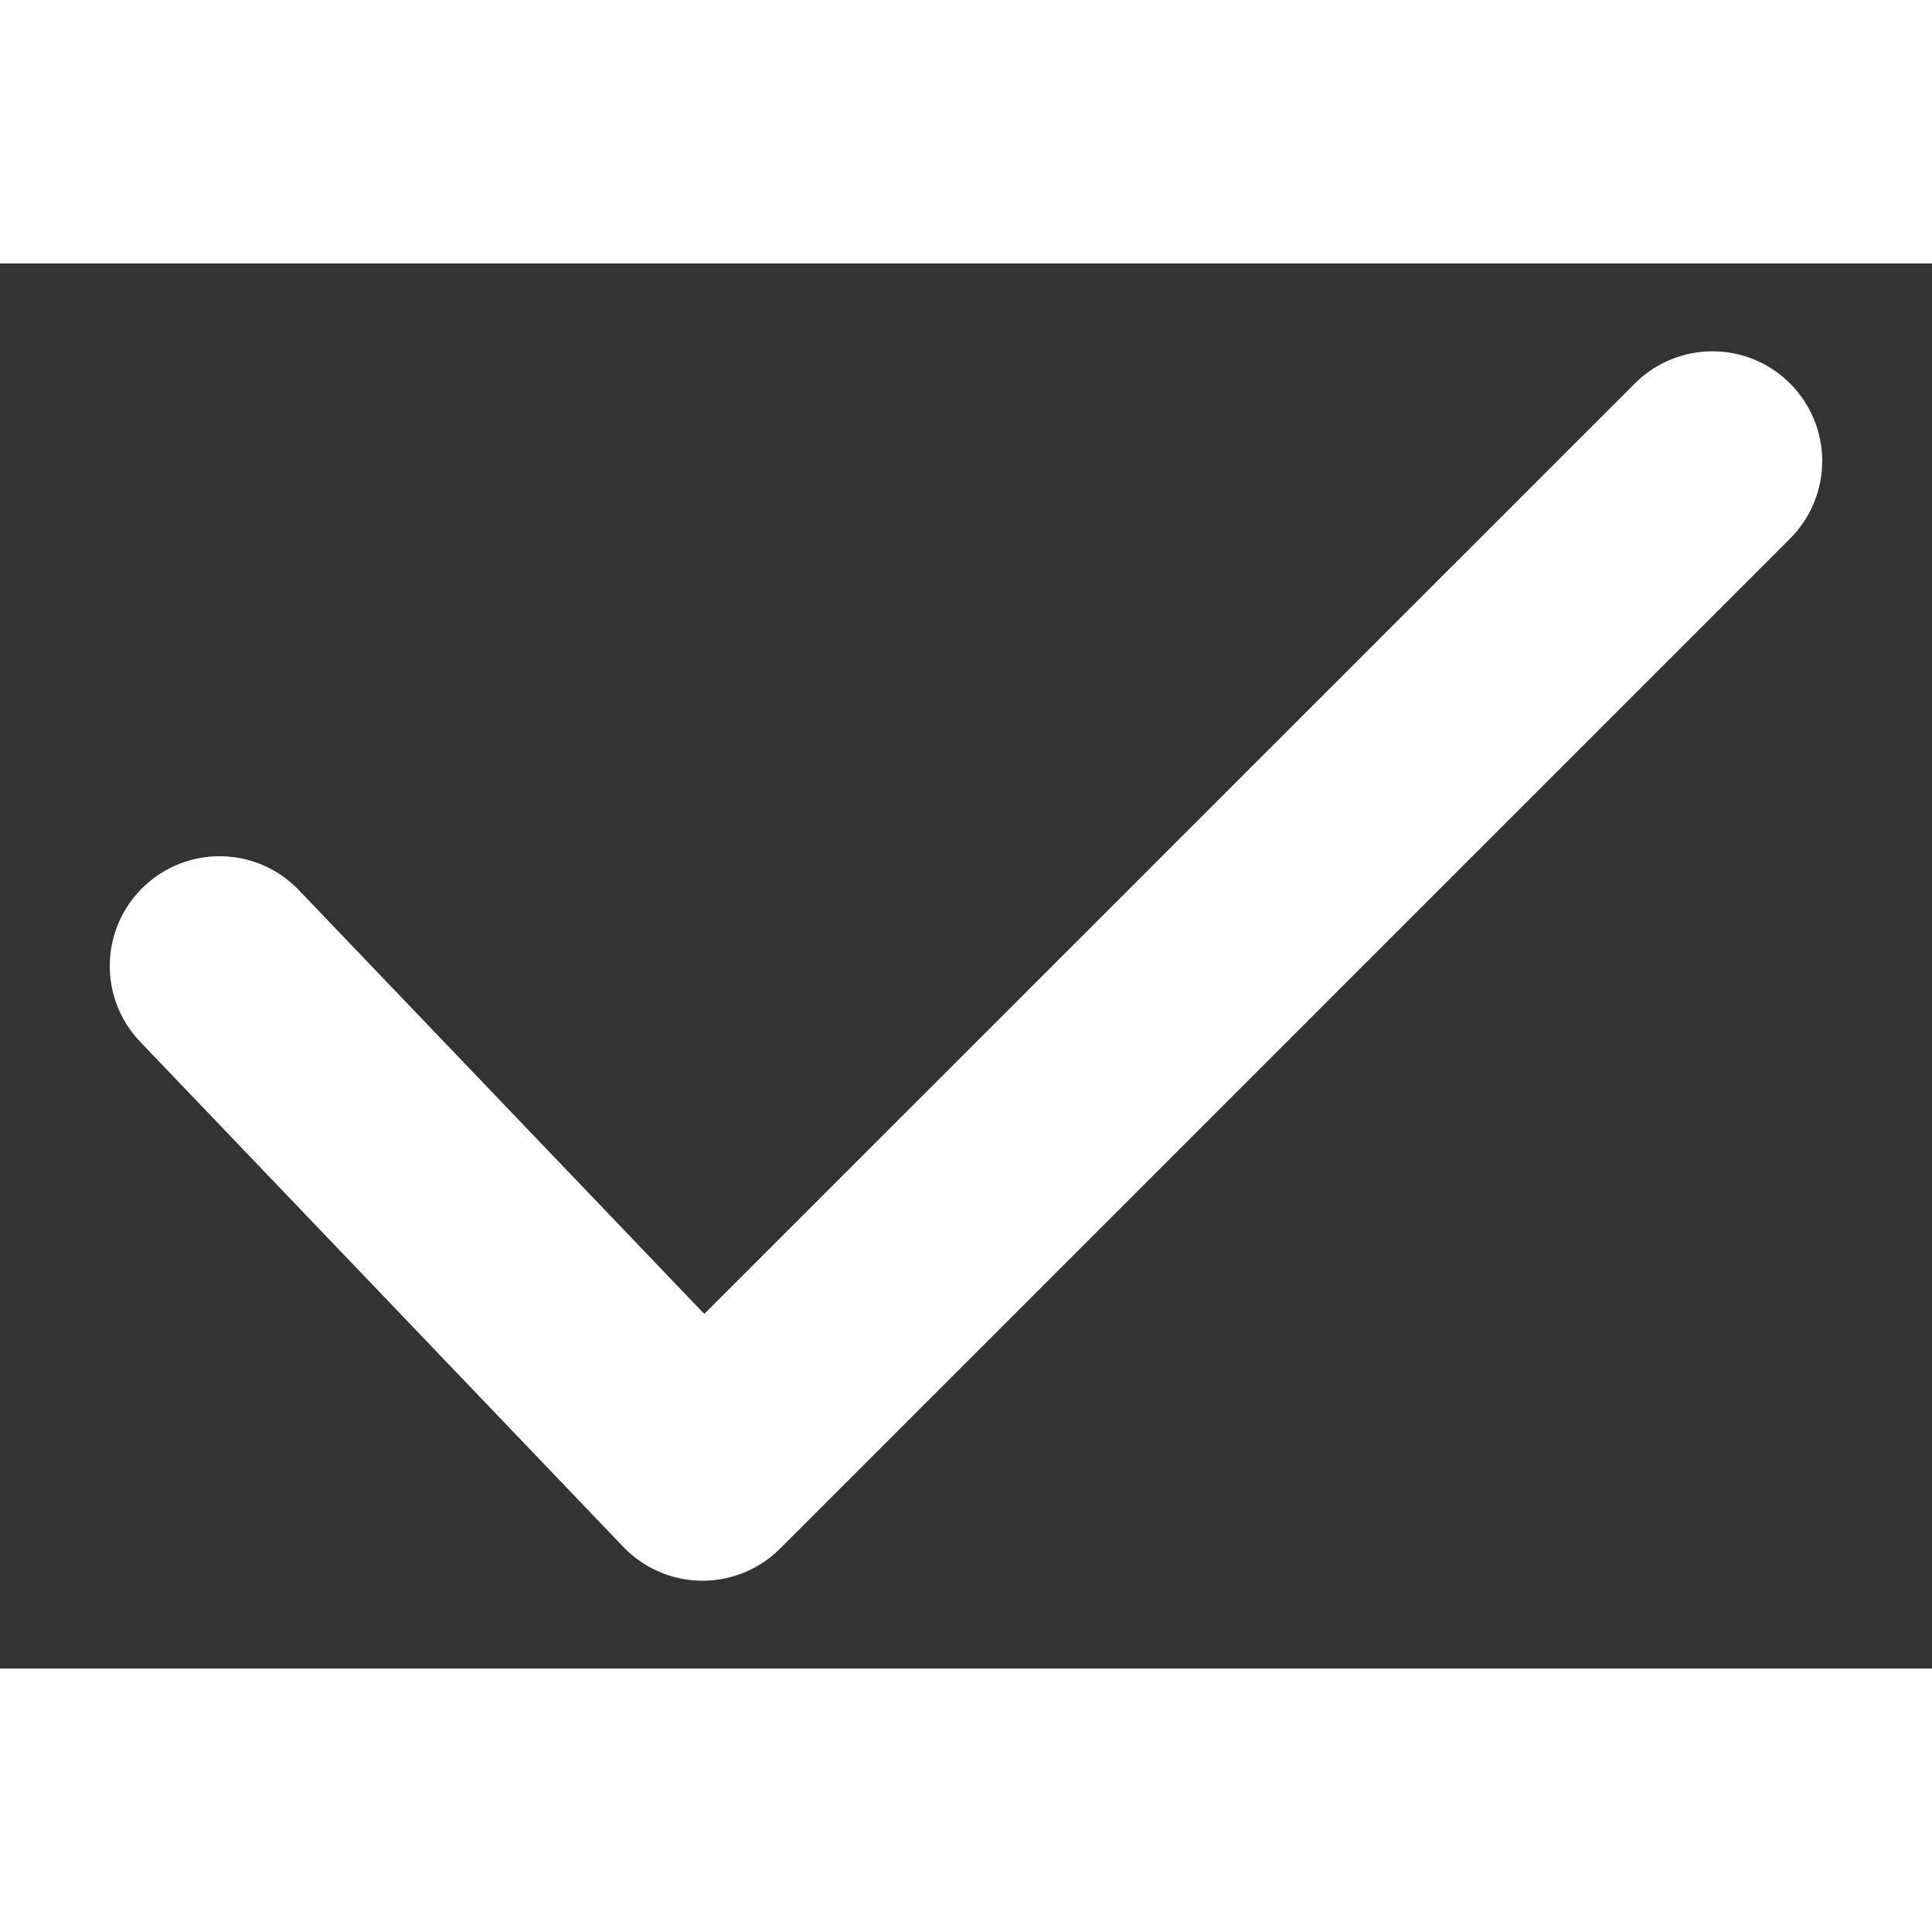 <svg width="28" height="28" viewBox="0 0 22 16" fill="none" xmlns="http://www.w3.org/2000/svg">
<rect x="0" y="0" width="22" height="16" fill="#333333" stroke="none"/>
<path fill-rule="evenodd" clip-rule="evenodd" d="M20.03 1.72C20.323 2.013 20.323 2.487 20.03 2.78L8.53 14.28C8.388 14.423 8.193 14.502 7.992 14.5C7.79 14.498 7.598 14.414 7.458 14.268L1.958 8.518C1.672 8.219 1.682 7.744 1.982 7.458C2.281 7.172 2.756 7.182 3.042 7.482L8.012 12.677L18.97 1.72C19.263 1.427 19.737 1.427 20.03 1.72Z" fill="#fff" stroke="#fff" stroke-width="1" stroke-linecap="round" stroke-linejoin="round"/>
</svg>

